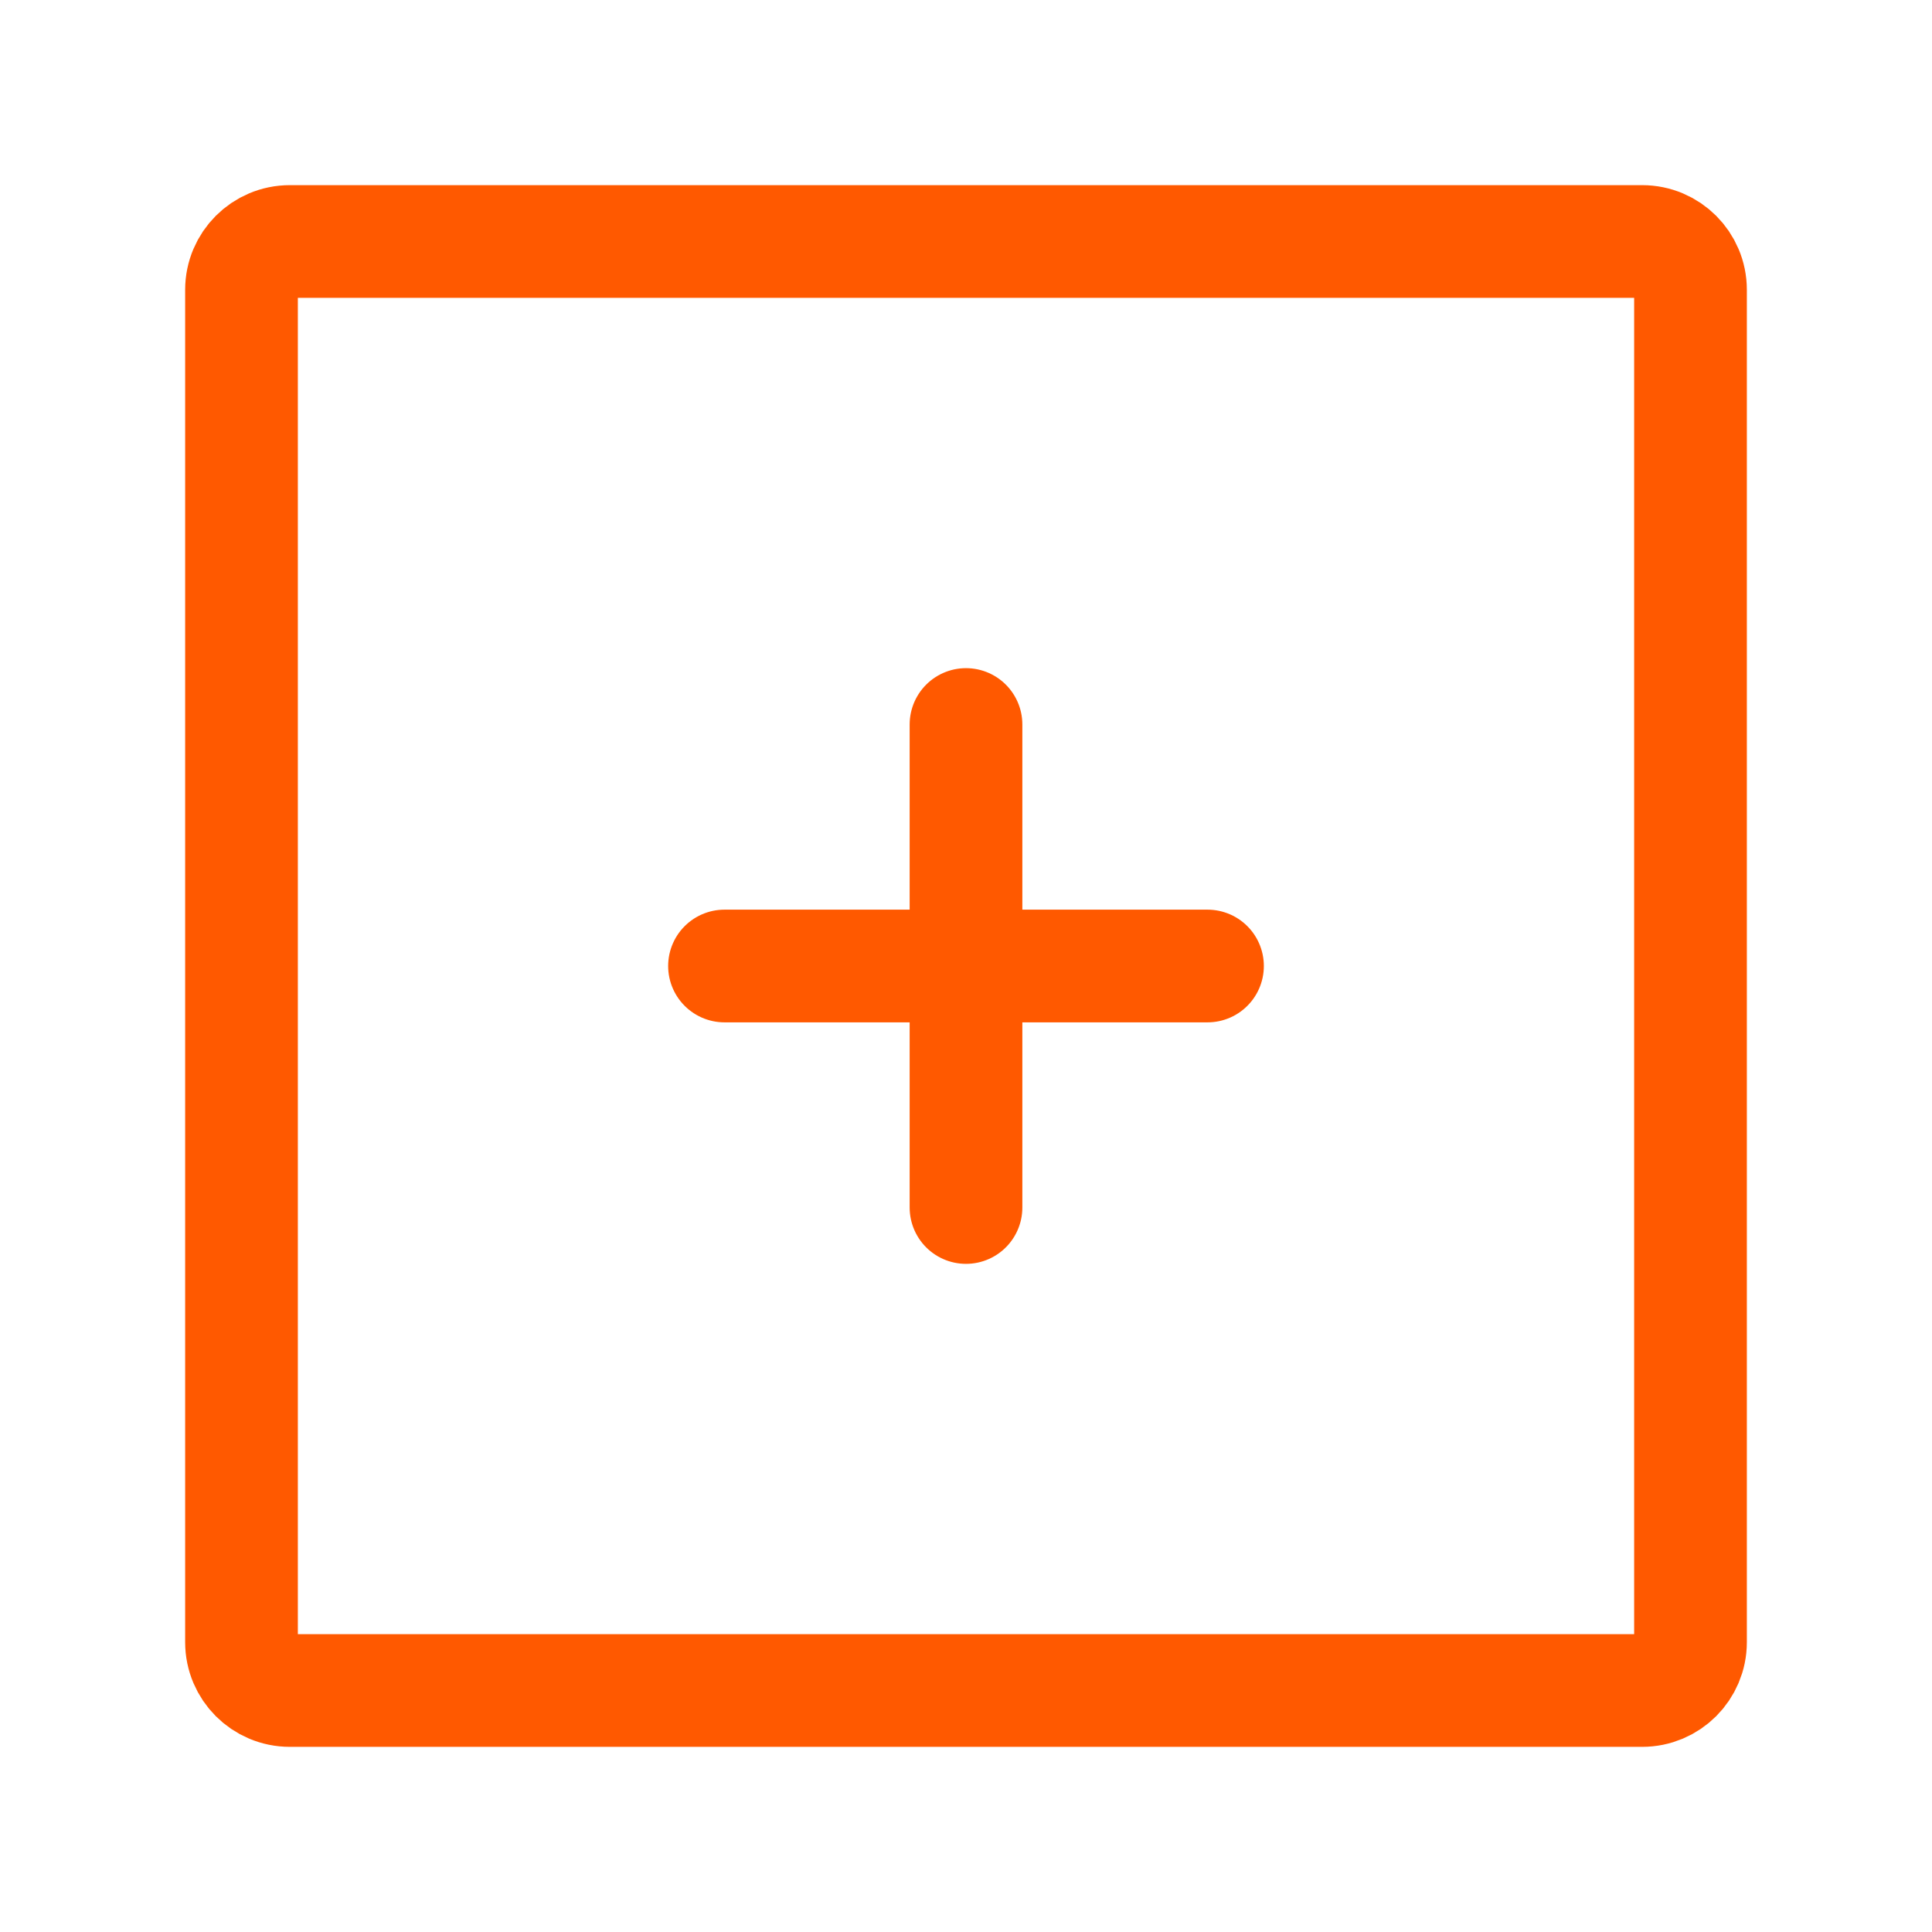 <?xml version="1.0" encoding="UTF-8"?><svg width="31px" height="31px" stroke-width="1.4" viewBox="0 0 24 24" fill="none" xmlns="http://www.w3.org/2000/svg" color="#ff5900"><path d="M9 12H12M15 12H12M12 12V9M12 12V15" stroke="#ff5900" stroke-width="1.4" stroke-linecap="round" stroke-linejoin="round"></path><path d="M21 3.6V20.4C21 20.731 20.731 21 20.4 21H3.6C3.269 21 3 20.731 3 20.4V3.6C3 3.269 3.269 3 3.6 3H20.4C20.731 3 21 3.269 21 3.6Z" stroke="#ff5900" stroke-width="1.4" stroke-linecap="round" stroke-linejoin="round"></path></svg>